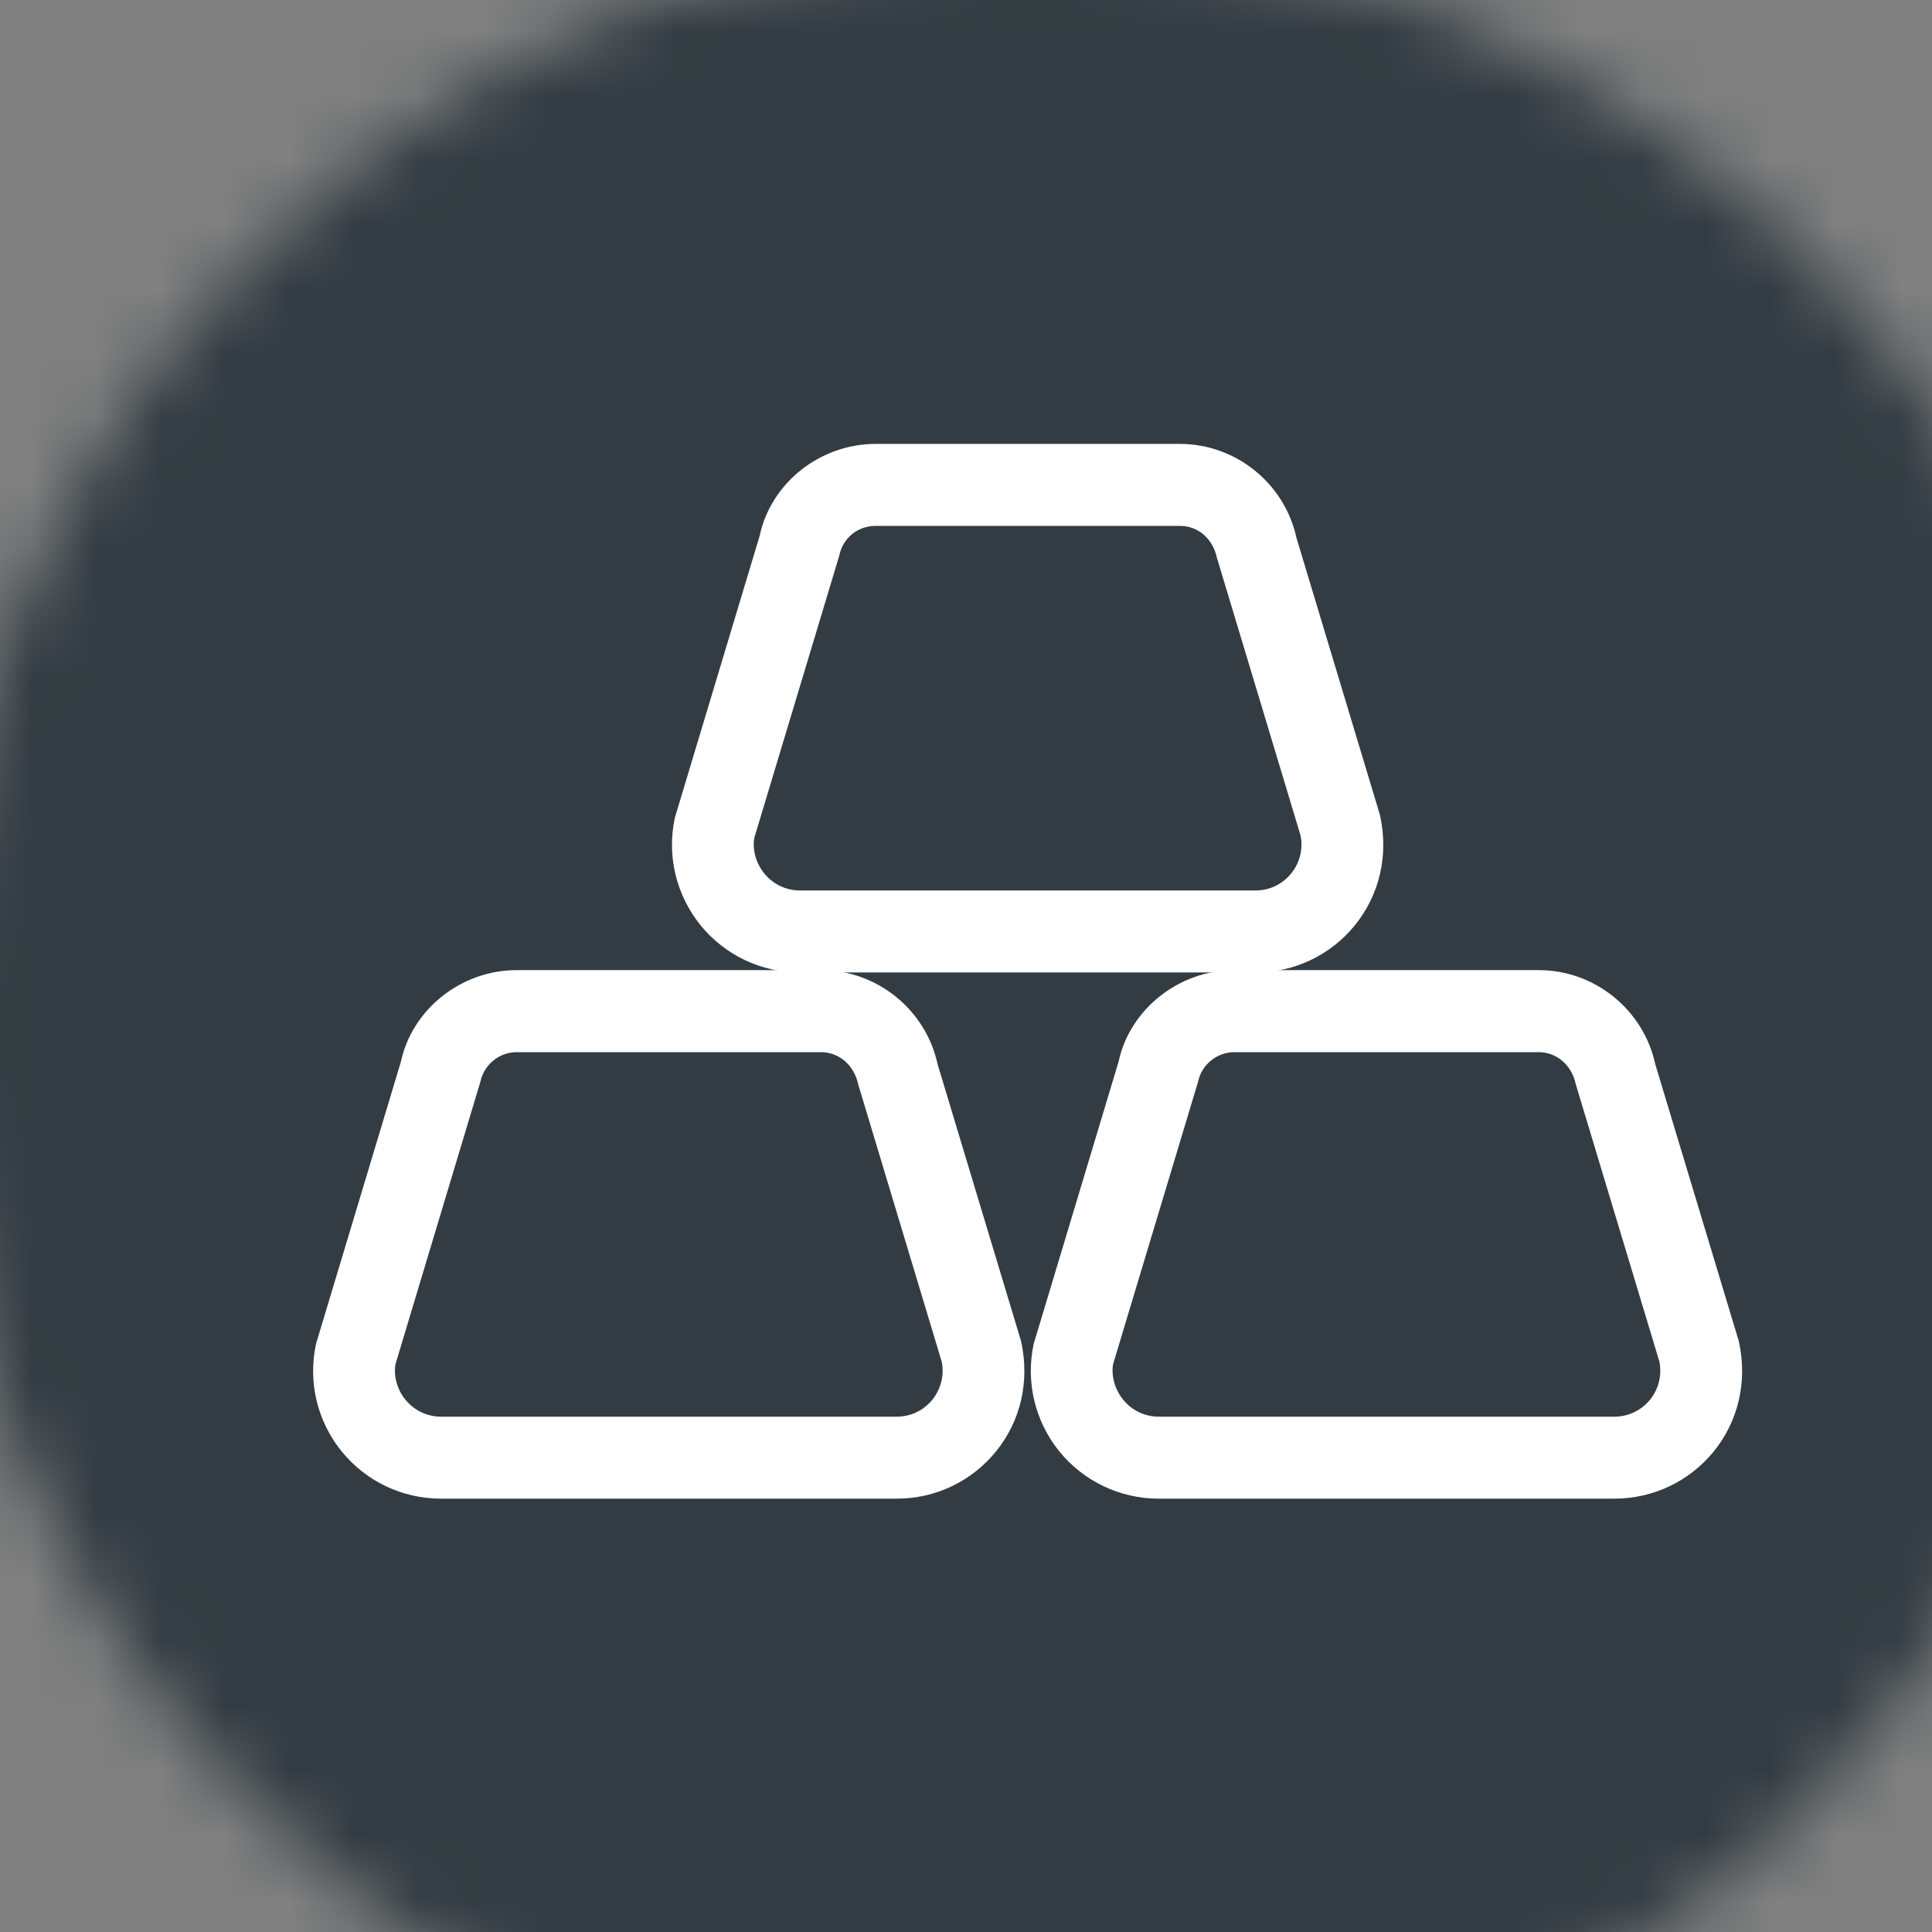 <?xml version="1.0" encoding="UTF-8" standalone="no"?>
<svg width="40px" height="40px" viewBox="1 1 30 30" version="1.1" xmlns="http://www.w3.org/2000/svg" xmlns:xlink="http://www.w3.org/1999/xlink">
    <rect x="1" y="1" width="30" height="30" fill="#808080" stroke="none"/>
    <!-- Generator: Sketch 39.1 (31720) - http://www.bohemiancoding.com/sketch -->
    <title>{{ include.caption }}</title>
    <desc>Created with Sketch.</desc>
    <defs>
        <circle id="path-1" cx="17" cy="17" r="17"></circle>
        <mask id="mask-2" maskContentUnits="userSpaceOnUse" maskUnits="objectBoundingBox" x="0" y="0" width="40" height="40" fill="white">
            <use xlink:href="#path-1"></use>
        </mask>
    </defs>
    <g id="Page-1" stroke="none" stroke-width="1" fill="none" fill-rule="evenodd">
        <g id="Artboard" transform="translate(-205, -534)">
            <g id="Group-Copy" transform="translate(205, 534)">
                <use id="Oval" stroke="#323C42" mask="url(#mask-2)" stroke-width="3" fill="#323C42" xlink:href="#path-1"></use>
                <path d="M14.926,24.121 L7.849,24.121 C7.291,24.121 6.772,23.873 6.421,23.442 C6.071,23.009 5.937,22.449 6.053,21.903 L7.371,17.522 C7.526,16.78 8.226,16.214 9.022,16.214 L13.75,16.214 C14.547,16.214 15.247,16.78 15.413,17.56 L16.71,21.864 C16.836,22.448 16.701,23.007 16.352,23.44 C16.001,23.873 15.482,24.121 14.926,24.121 L14.926,24.121 Z M9.022,17.188 C8.683,17.188 8.385,17.429 8.313,17.764 L6.996,22.144 C6.952,22.361 7.014,22.626 7.178,22.828 C7.344,23.031 7.588,23.148 7.849,23.148 L14.926,23.148 C15.186,23.148 15.431,23.031 15.595,22.828 C15.758,22.624 15.822,22.361 15.768,22.106 L14.472,17.802 C14.39,17.429 14.091,17.188 13.75,17.188 L9.022,17.188 L9.022,17.188 Z" id="Fill-1" stroke="#FFFFFF" stroke-width="0.3" fill="#FFFFFF"></path>
                <path d="M20.498,15.95 L13.421,15.95 C12.865,15.95 12.344,15.703 11.993,15.271 C11.644,14.837 11.509,14.277 11.625,13.733 L12.943,9.352 C13.098,8.608 13.798,8.043 14.596,8.043 L19.322,8.043 C20.119,8.043 20.819,8.608 20.986,9.389 L22.283,13.694 C22.41,14.277 22.273,14.837 21.924,15.271 C21.573,15.703 21.053,15.95 20.498,15.95 L20.498,15.95 Z M14.596,9.016 C14.249,9.016 13.957,9.253 13.886,9.593 L12.567,13.974 C12.524,14.189 12.586,14.454 12.75,14.656 C12.915,14.86 13.16,14.977 13.421,14.977 L20.498,14.977 C20.758,14.977 21.003,14.86 21.167,14.656 C21.331,14.454 21.394,14.189 21.34,13.935 L20.044,9.632 C19.96,9.253 19.668,9.016 19.322,9.016 L14.596,9.016 L14.596,9.016 Z" id="Fill-2" stroke="#FFFFFF" stroke-width="0.3" fill="#FFFFFF"></path>
                <path d="M26.068,24.121 L18.993,24.121 C18.437,24.121 17.916,23.873 17.565,23.442 C17.216,23.009 17.081,22.448 17.197,21.903 L18.515,17.522 C18.67,16.78 19.37,16.214 20.168,16.214 L24.894,16.214 C25.691,16.214 26.391,16.78 26.557,17.56 L27.855,21.864 C27.982,22.448 27.845,23.009 27.496,23.442 C27.145,23.873 26.625,24.121 26.068,24.121 L26.068,24.121 Z M20.168,17.188 C19.827,17.188 19.528,17.429 19.457,17.764 L18.139,22.144 C18.096,22.361 18.158,22.624 18.323,22.828 C18.487,23.031 18.732,23.148 18.993,23.148 L26.068,23.148 C26.33,23.148 26.575,23.031 26.739,22.828 C26.903,22.624 26.966,22.361 26.912,22.105 L25.615,17.802 C25.534,17.429 25.235,17.188 24.894,17.188 L20.168,17.188 L20.168,17.188 Z" id="Fill-3" stroke="#FFFFFF" stroke-width="0.3" fill="#FFFFFF"></path>
            </g>
        </g>
    </g>
</svg>